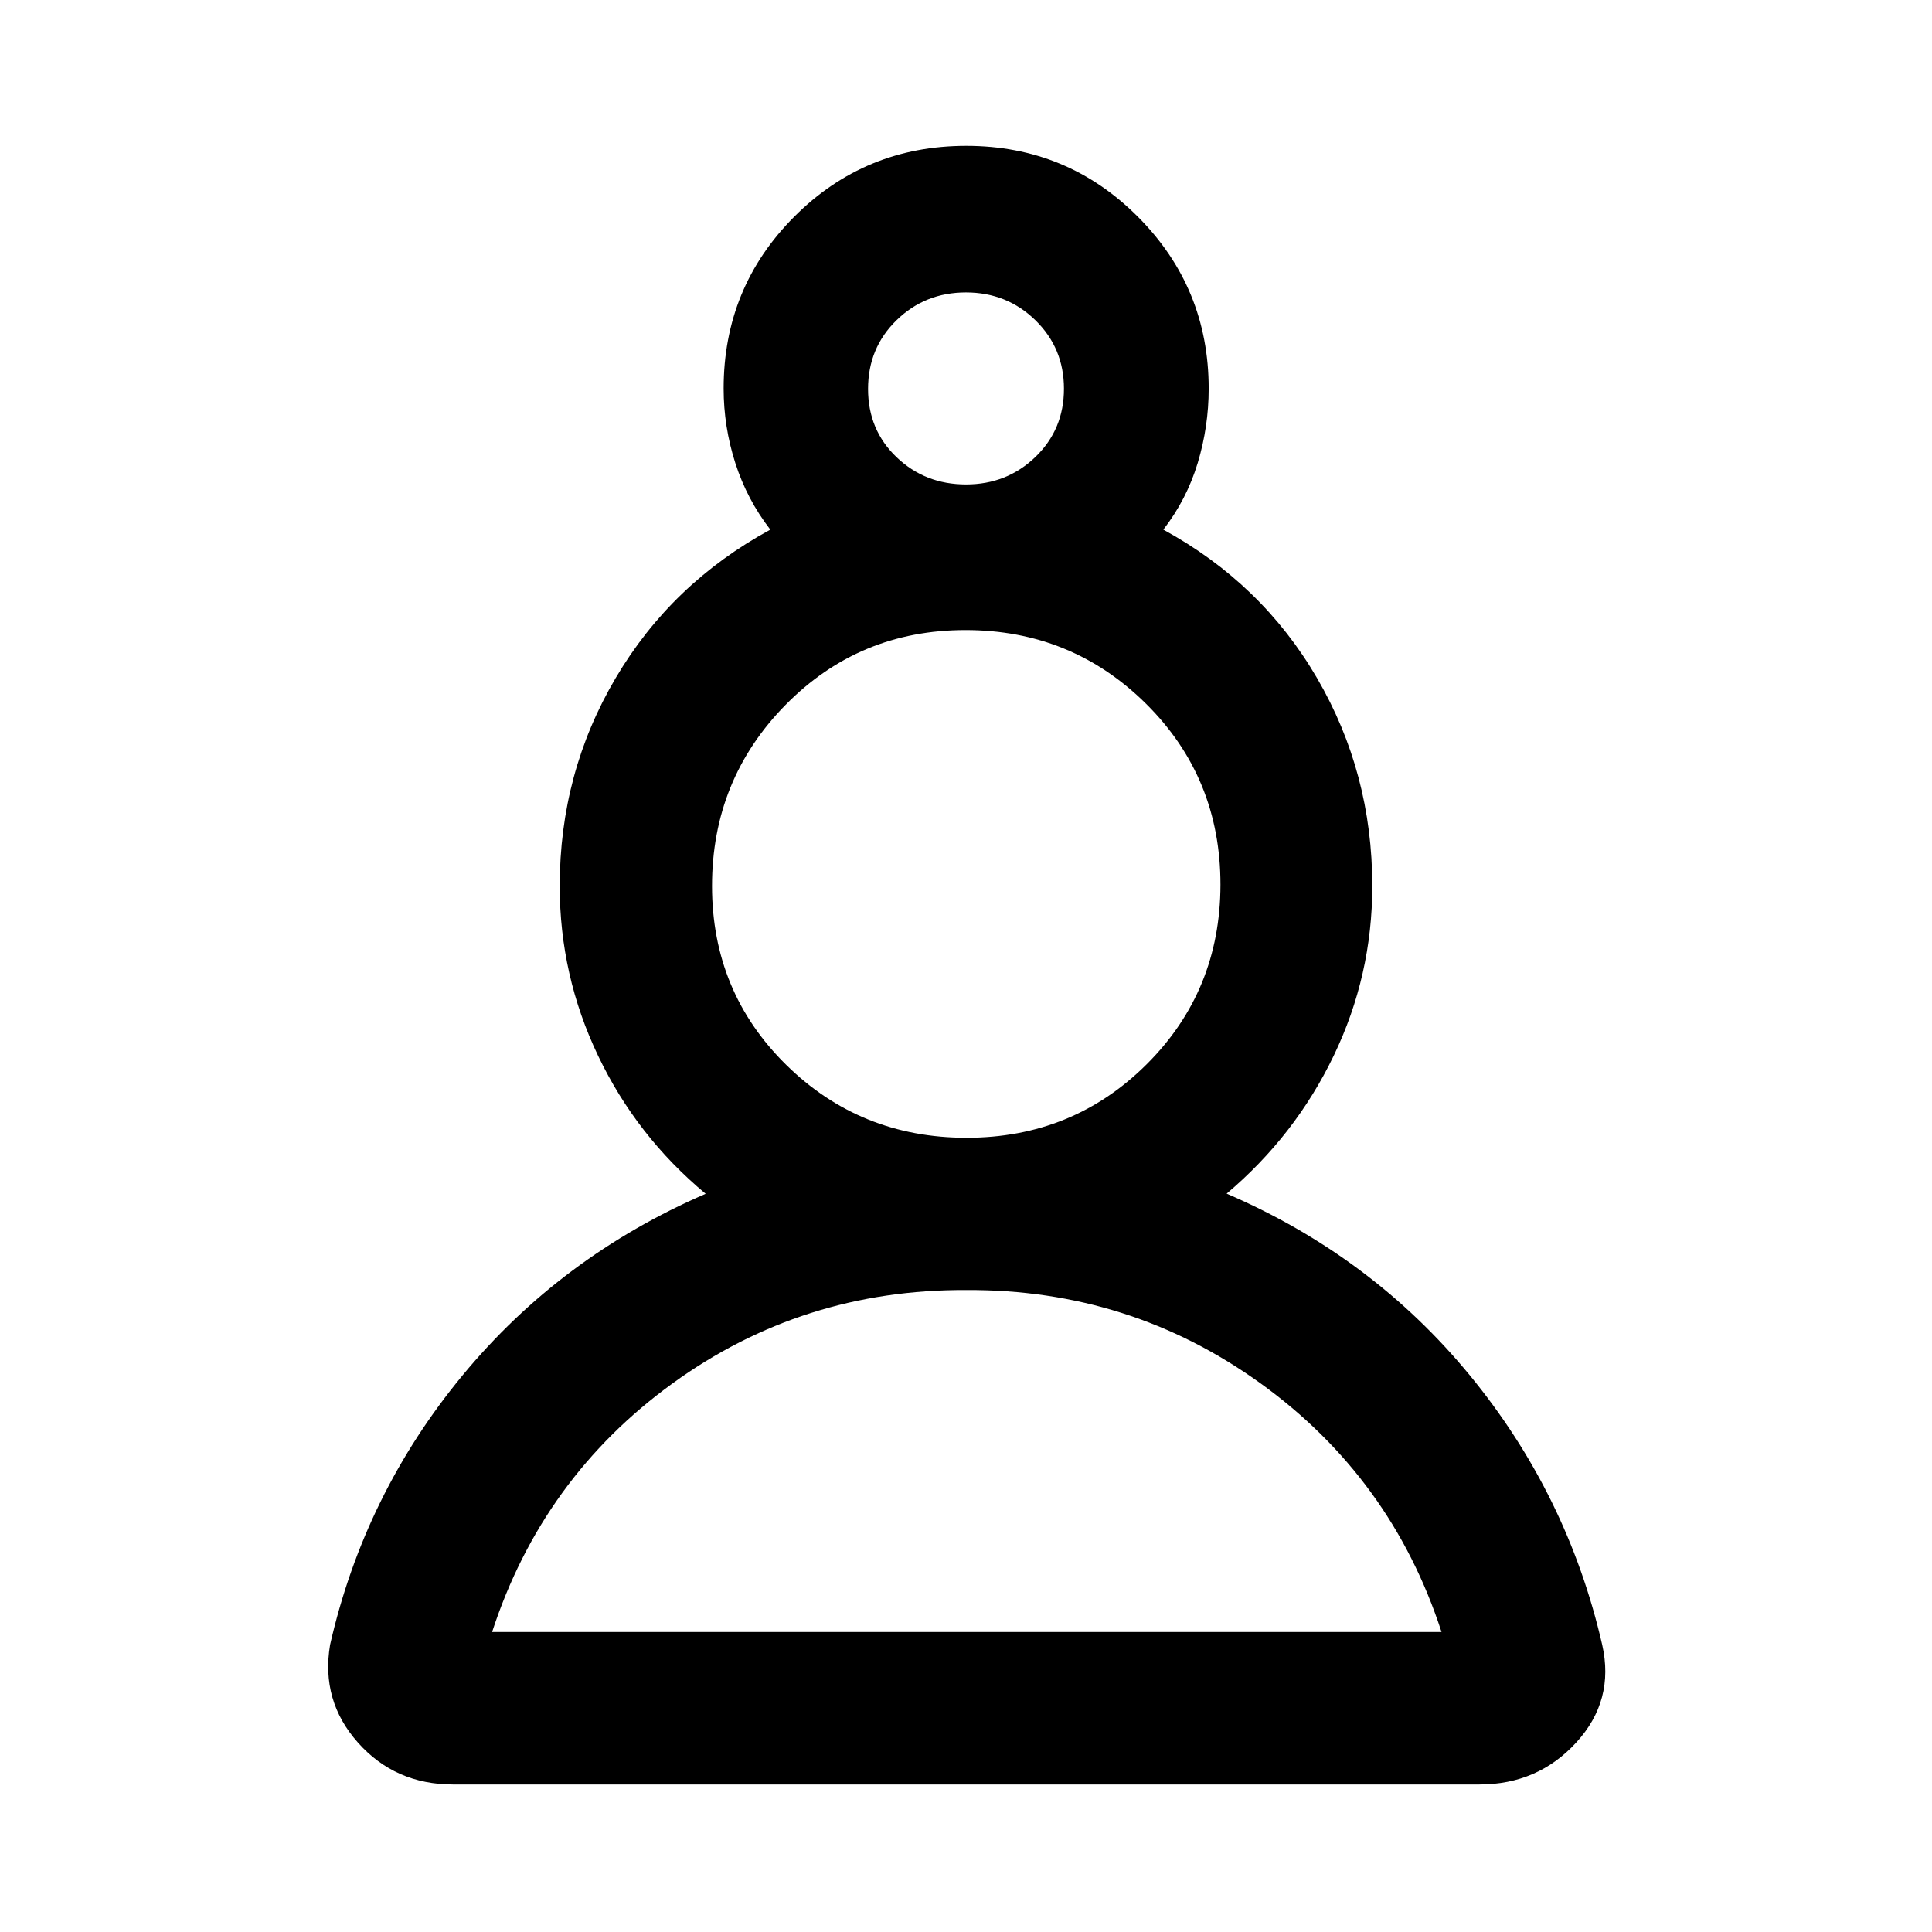 <svg xmlns="http://www.w3.org/2000/svg" height="40" viewBox="0 -960 960 960" width="40"><path d="M225.15-73.3q-28.77 0-47.28-20.8-18.51-20.79-13.86-48.58 17-74.78 65.79-133.86 48.79-59.08 120.84-90.27-34.38-28.65-53.45-68.59-19.07-39.93-19.07-84.32 0-56.22 27.77-103.32 27.77-47.09 76.88-73.79-11.6-15-17.4-33.09-5.8-18.09-5.8-37.01 0-50.25 35.11-85.42t85.46-35.17q50.16 0 85.31 35.27 35.14 35.27 35.14 85.32 0 18.92-5.46 37.01-5.47 18.09-17.07 33.09 48.95 26.7 76.38 73.79 27.44 47.1 27.44 103.32 0 44.43-19.12 84.21-19.13 39.78-53.25 68.62 72.12 31.04 120.79 90.23 48.67 59.2 65.83 133.98 6.23 27.63-12.88 48.5-19.1 20.88-48.16 20.88H225.15Zm255.1-245.68q-81.47-.43-146.11 46.42-64.63 46.85-89.62 123.5h471.77q-24.91-76.65-89.86-123.5-64.95-46.85-146.18-46.42Zm.02-75.67q52.8 0 89.45-36.47 36.64-36.47 36.72-89.31 0-53.2-36.96-89.85-36.96-36.64-89.75-36.64-52.8 0-89.37 37.15-36.56 37.15-36.56 90.01 0 52.59 36.83 88.85 36.83 36.26 89.64 36.26ZM480-719.28q20.33 0 34.5-13.67 14.17-13.68 14.17-33.89 0-20.18-14.17-34.02-14.17-13.83-34.5-13.83t-34.5 13.79q-14.17 13.78-14.17 34.16 0 20.38 14.17 33.92 14.17 13.54 34.5 13.54Zm0-47.41Zm.24 617.63Zm0-371.85Z"/></svg>